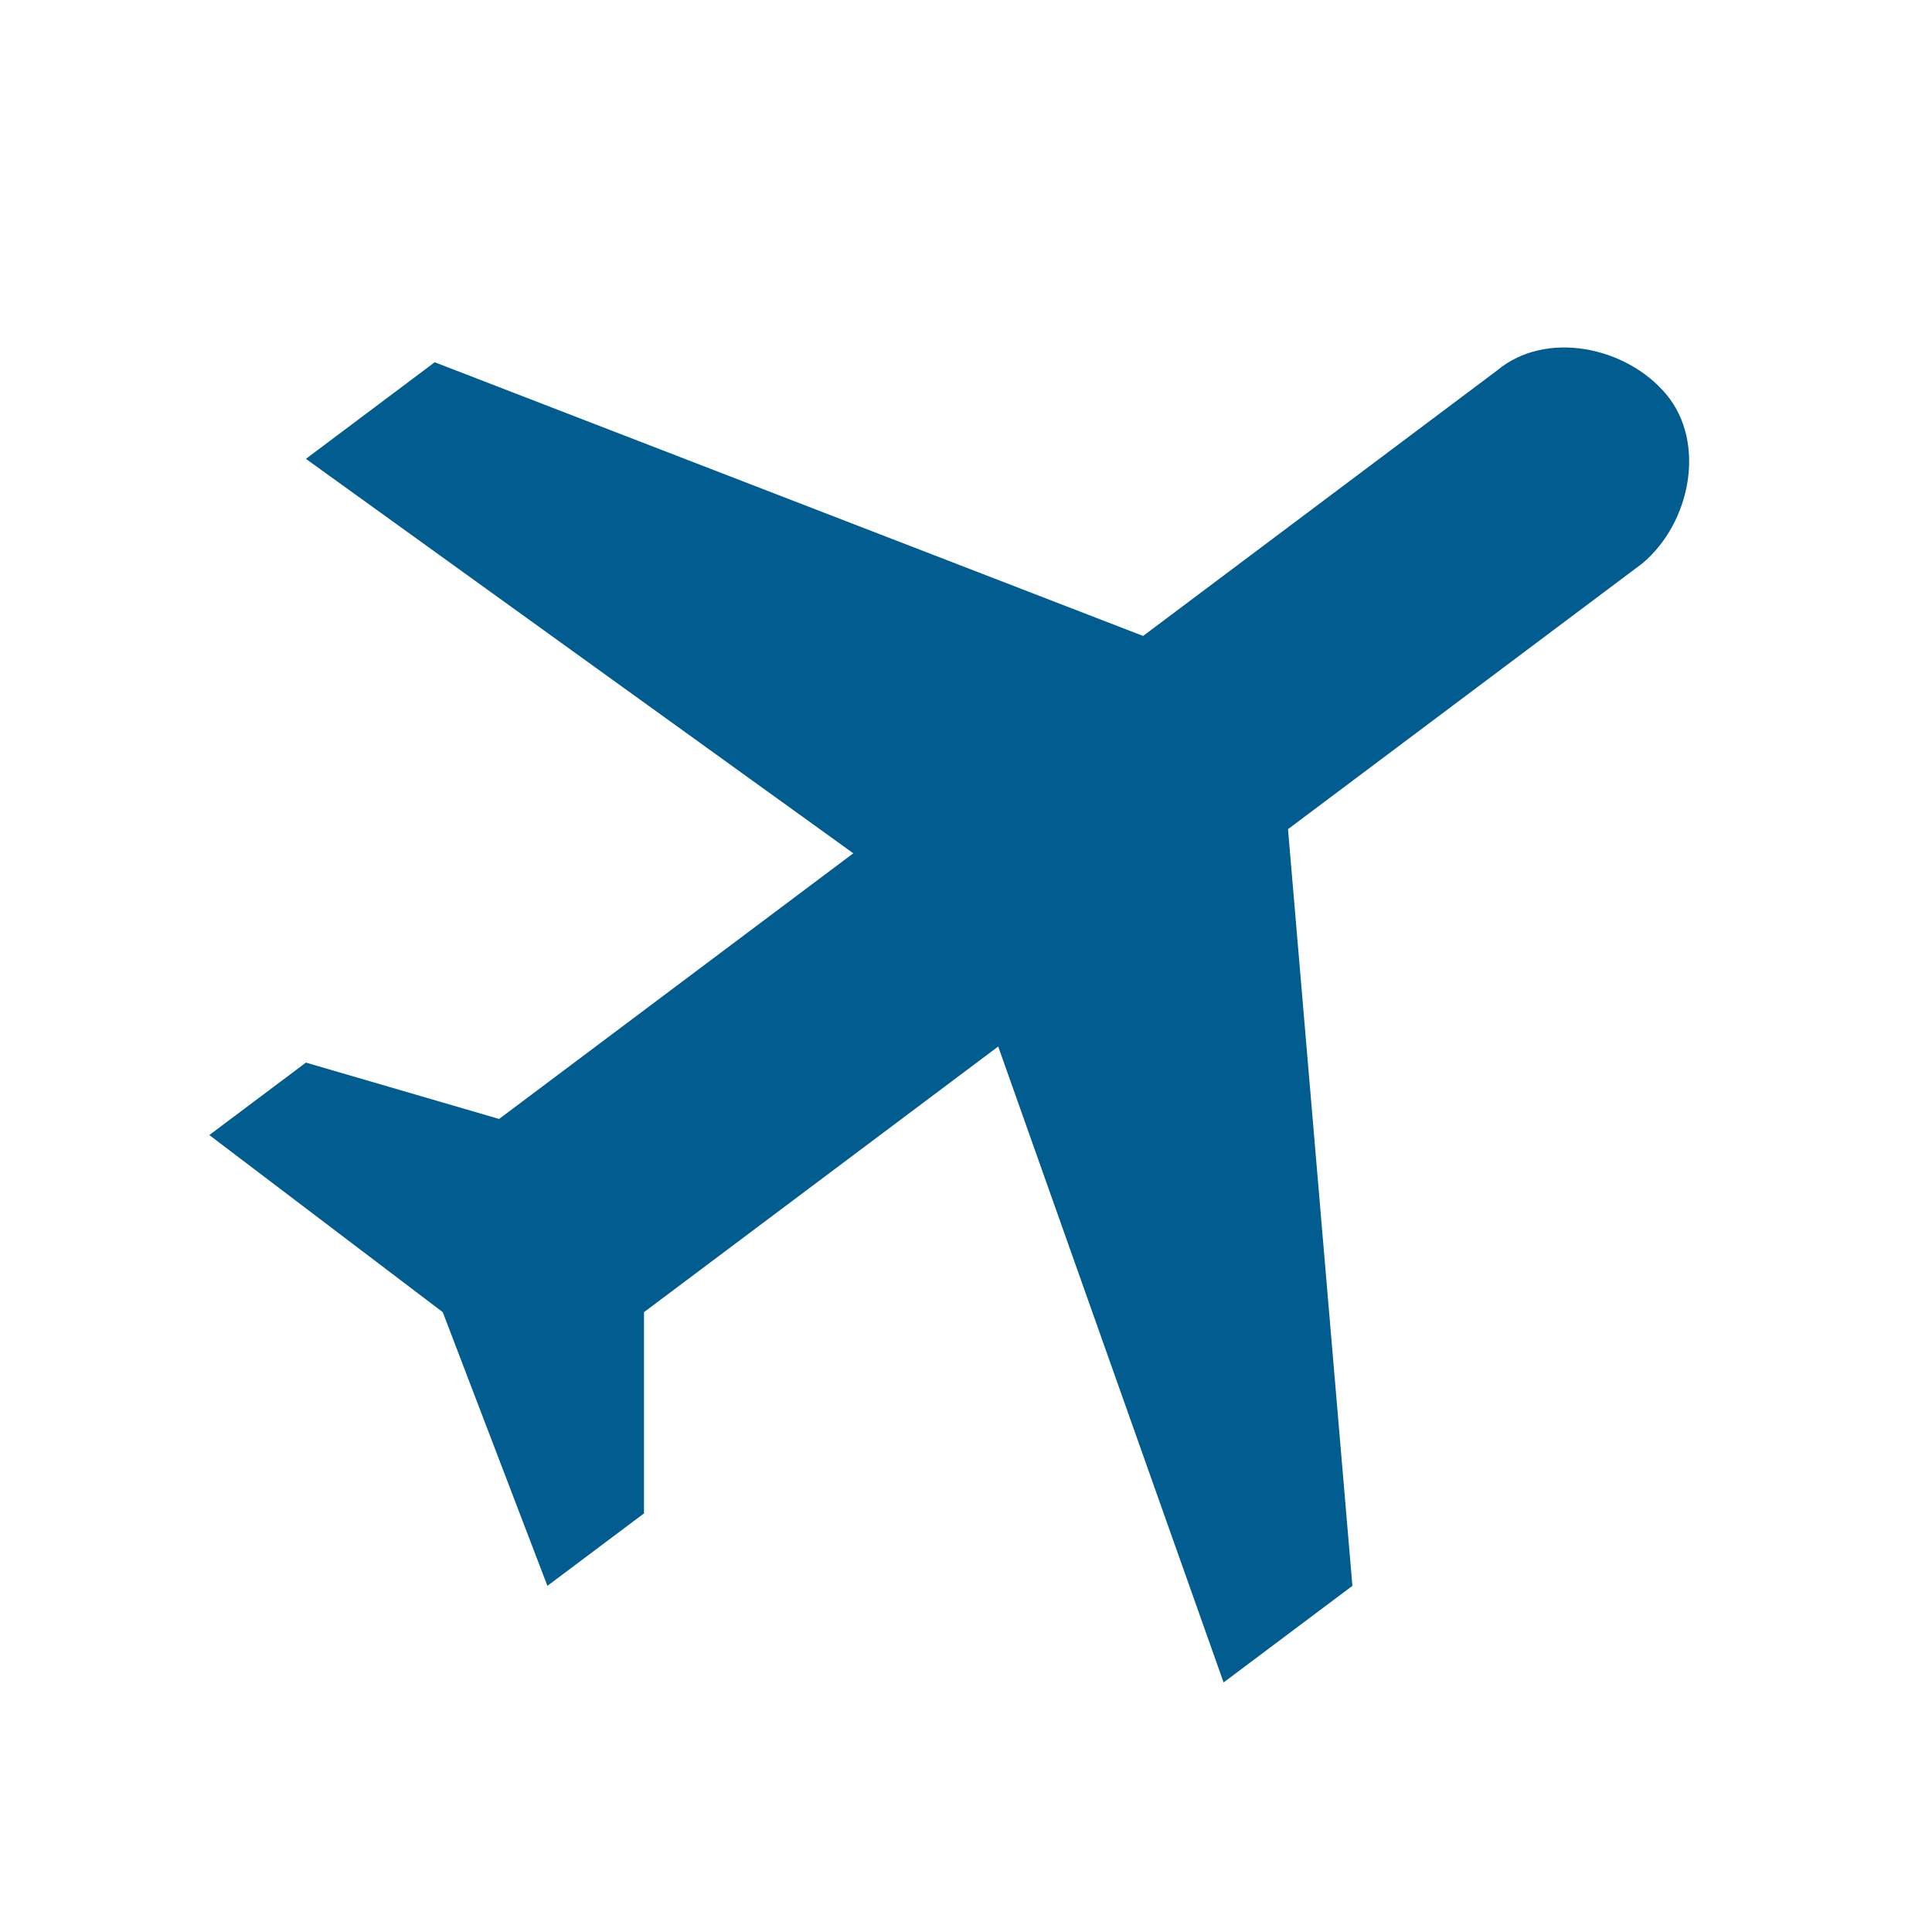 <?xml version="1.0" encoding="utf-8"?>
<!-- Generator: Adobe Illustrator 25.3.0, SVG Export Plug-In . SVG Version: 6.00 Build 0)  -->
<svg version="1.1" id="Layer_1" xmlns="http://www.w3.org/2000/svg" xmlns:xlink="http://www.w3.org/1999/xlink" x="0px" y="0px"
	 viewBox="0 0 24 24" style="enable-background:new 0 0 24 24;" xml:space="preserve">
<style type="text/css">
	.st0{fill:none;}
	.st1{fill:#015C8F;}
</style>
<path class="st0" d="M0,0h24v24H0V0z"/>
<path class="st1" d="M15.2,20.9l1.6-1.2L16,10.3L20.4,7c0.6-0.5,0.8-1.5,0.3-2.1c-0.5-0.6-1.5-0.8-2.1-0.3l-4.4,3.3L5.4,4.5L3.8,5.7
	l6.8,4.9l-4.4,3.3l-2.4-0.7l-1.2,0.9l2.9,2.2l1.3,3.4L8,18.8l0-2.5l4.4-3.3L15.2,20.9z"/>
</svg>
